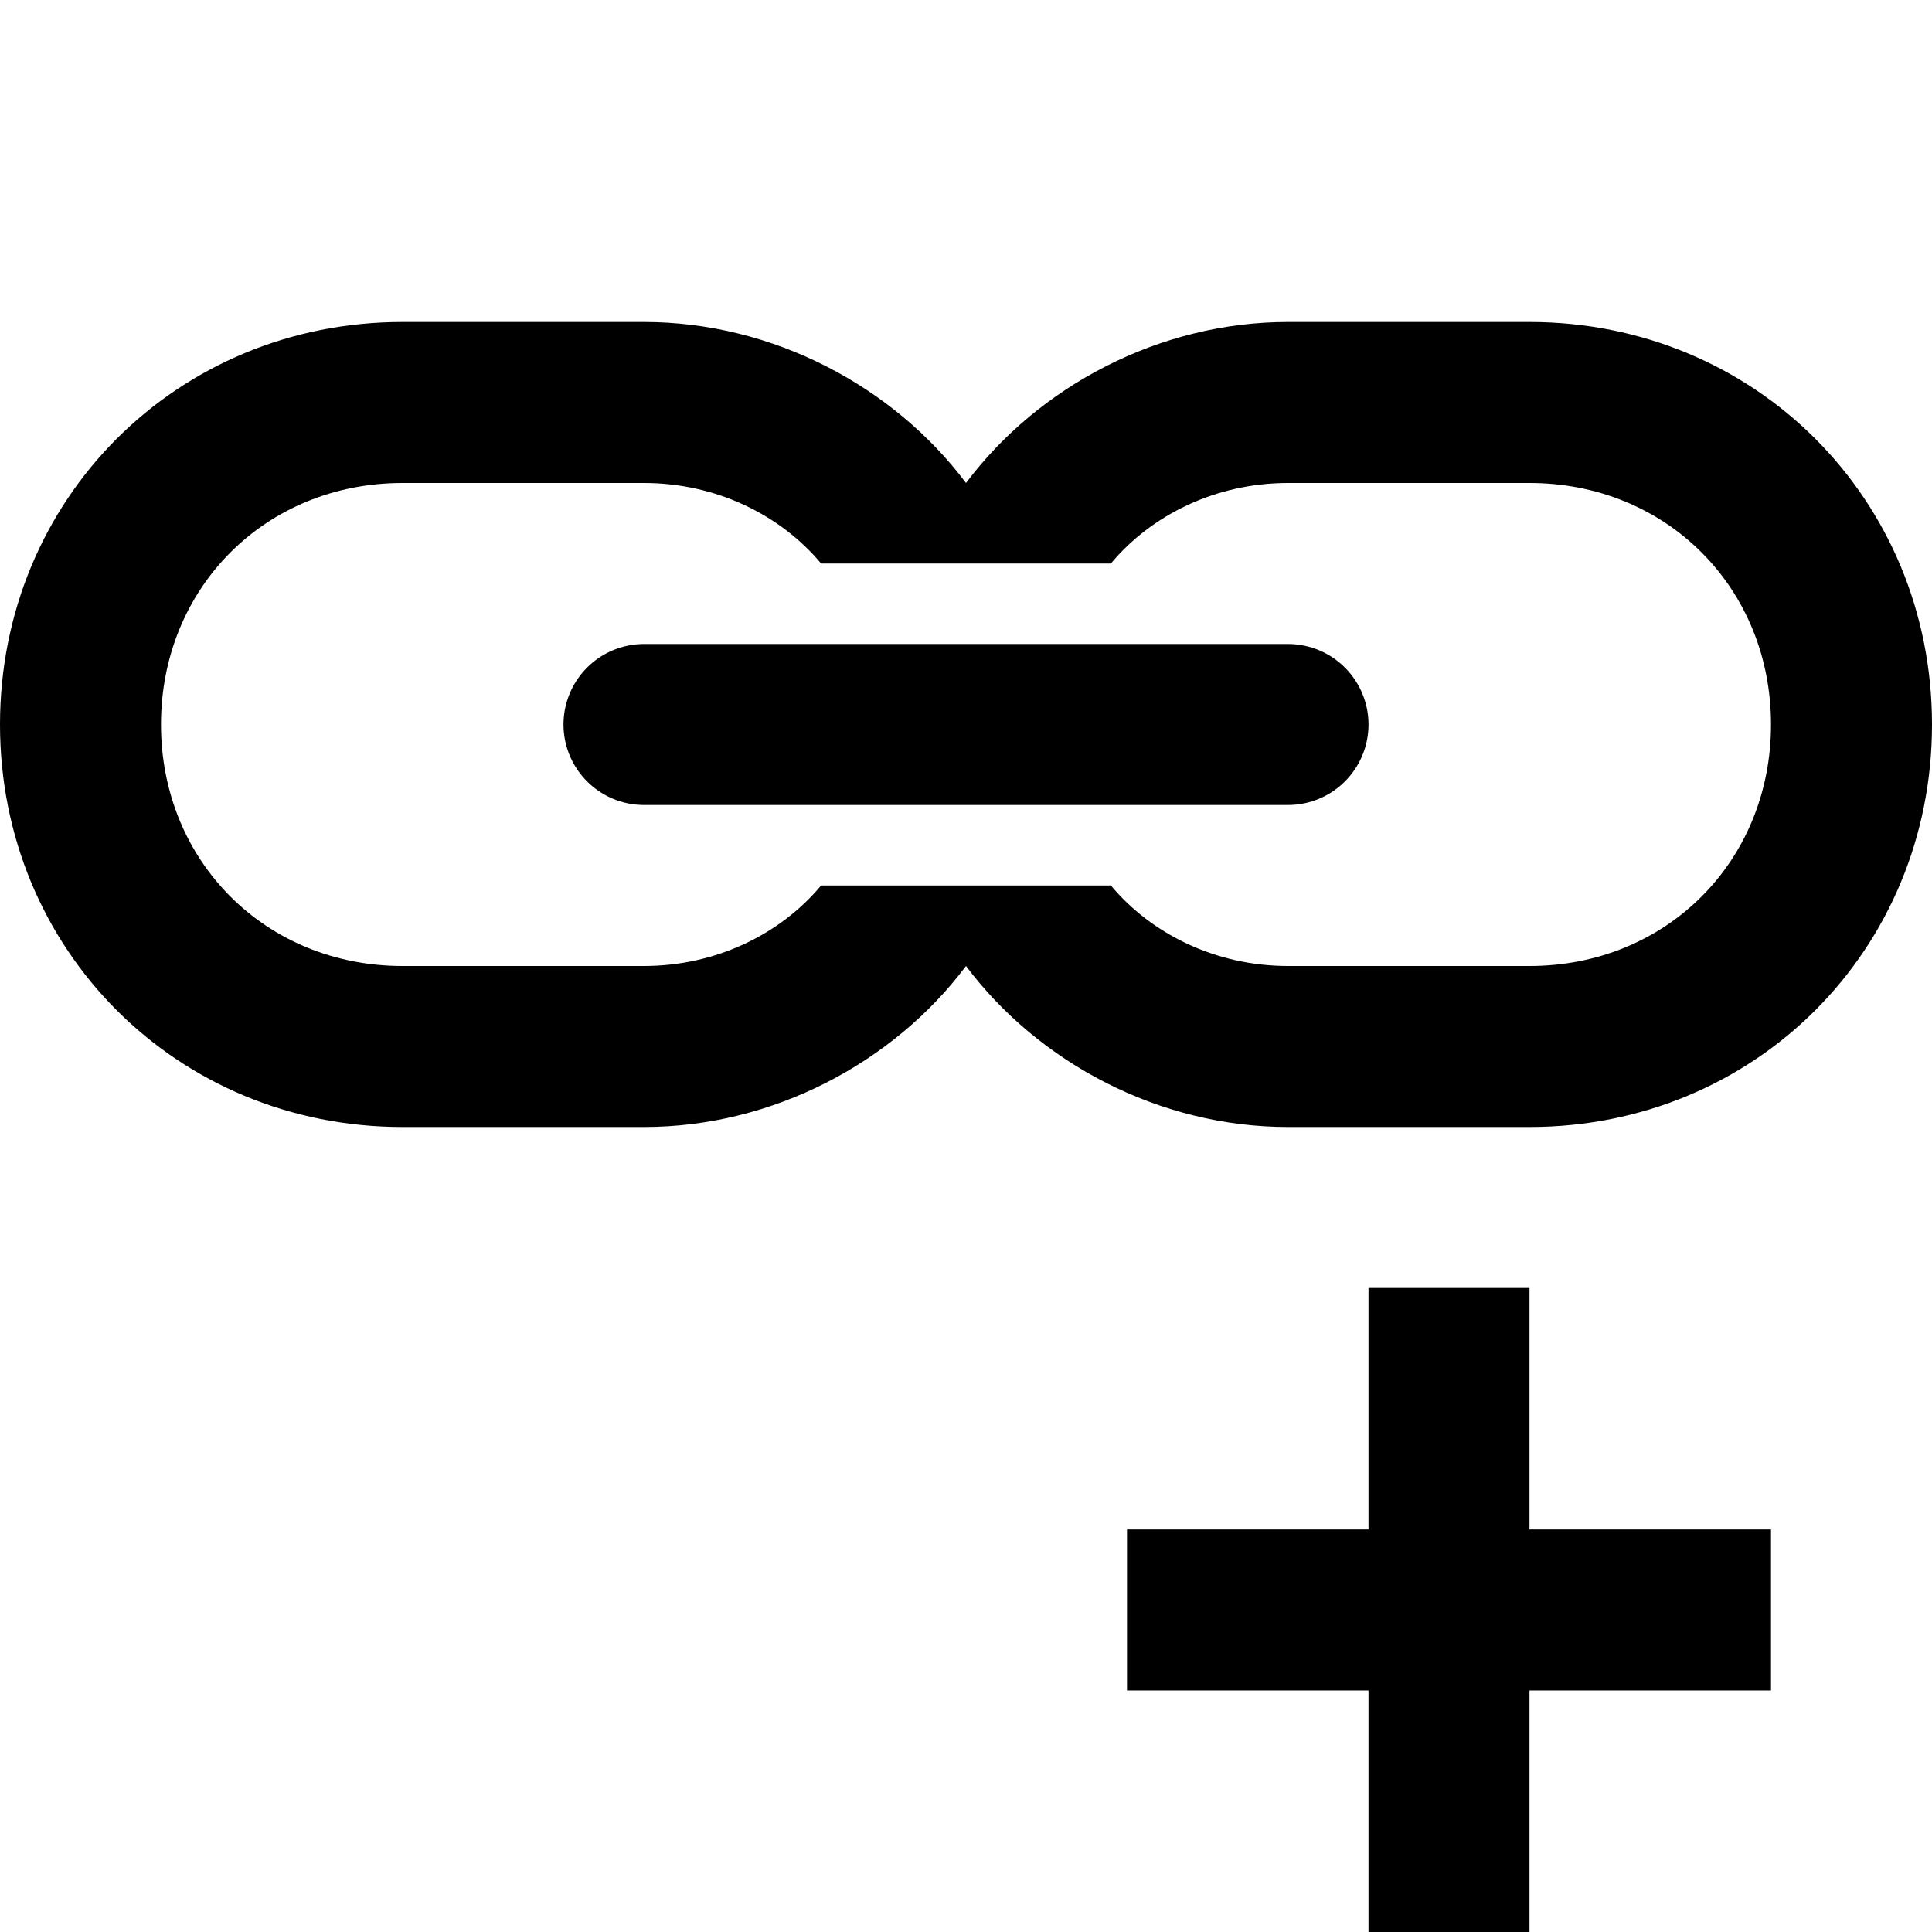 <?xml version="1.0" encoding="utf-8"?>
<!-- Generator: Adobe Illustrator 18.1.1, SVG Export Plug-In . SVG Version: 6.00 Build 0)  -->
<svg version="1.1" id="Layer_1" xmlns="http://www.w3.org/2000/svg" xmlns:xlink="http://www.w3.org/1999/xlink" x="0px" y="0px"
	 viewBox="0 0 24 24" enable-background="new 0 0 24 24" xml:space="preserve">
<rect x="17" y="16" width="2" height="8"/>
<rect x="14" y="19" width="8" height="2"/>
<line fill="none" stroke="#000000" stroke-width="2" stroke-linecap="round" stroke-miterlimit="10" x1="8" y1="9" x2="16" y2="9"/>
<path d="M19,4h-3c-1.6,0-3.1,0.8-4,2c-0.9-1.2-2.4-2-4-2H5C2.2,4,0,6.2,0,9s2.2,5,5,5h3c1.6,0,3.1-0.8,4-2c0.9,1.2,2.4,2,4,2h3
	c2.8,0,5-2.2,5-5S21.8,4,19,4z M19,12h-3c-0.9,0-1.7-0.4-2.2-1h-3.6c-0.5,0.6-1.3,1-2.2,1H5c-1.7,0-3-1.3-3-3s1.3-3,3-3h3
	c0.9,0,1.7,0.4,2.2,1h3.6c0.5-0.6,1.3-1,2.2-1h3c1.7,0,3,1.3,3,3S20.7,12,19,12z"/>
</svg>
